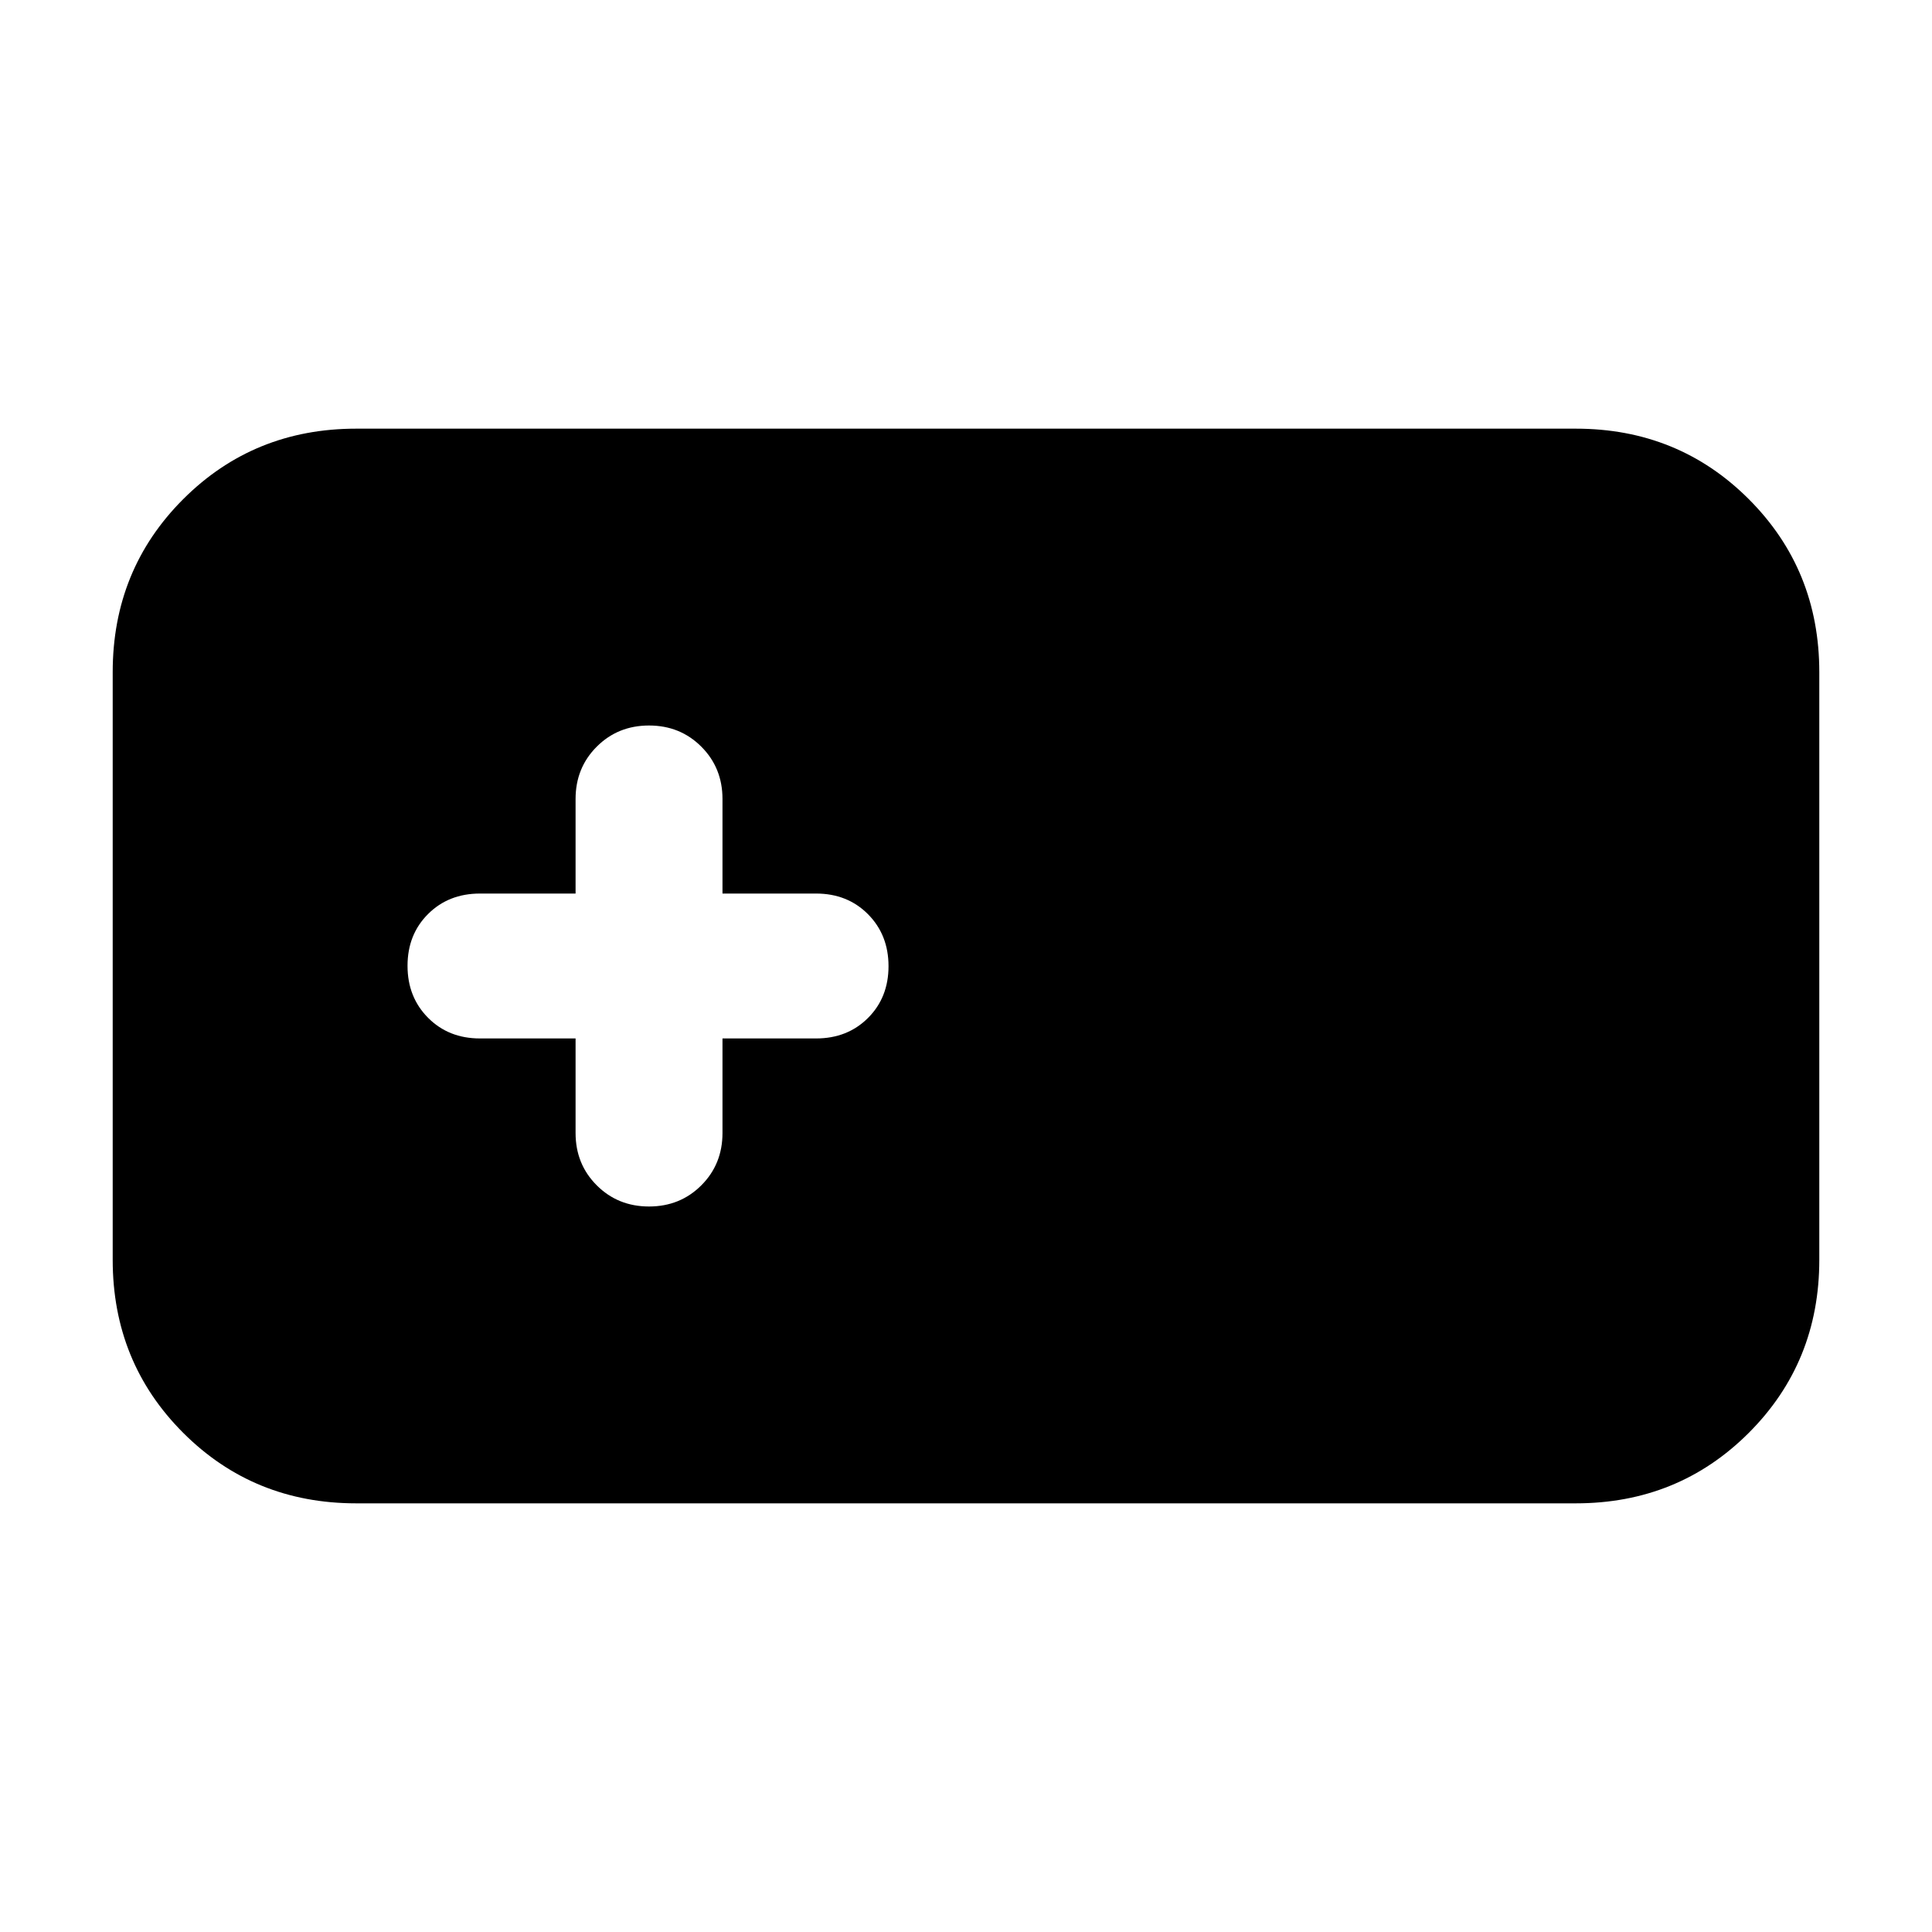 <svg xmlns="http://www.w3.org/2000/svg" height="24" viewBox="0 -960 960 960" width="24"><path d="M177-213q-50.938 0-85.969-35.031Q56-283.062 56-334v-292q0-50.938 35.031-85.969Q126.062-747 177-747h606q50.938 0 85.969 35.031Q904-676.938 904-626v292q0 50.938-35.031 85.969Q833.938-213 783-213H177Zm109-231v47q0 15.467 10.517 25.983Q307.033-360.5 322.5-360.5t25.983-10.517Q359-381.533 359-397v-47h46.5q15.6 0 25.8-10.174 10.2-10.173 10.2-25.733t-10.2-25.826Q421.1-516 405.5-516H359v-47q0-15.467-10.517-25.983Q337.967-599.5 322.5-599.5t-25.983 10.517Q286-578.467 286-563v47h-47.5q-15.6 0-25.8 10.174-10.2 10.173-10.2 25.733t10.2 25.826Q222.9-444 238.5-444H286Z"/></svg>